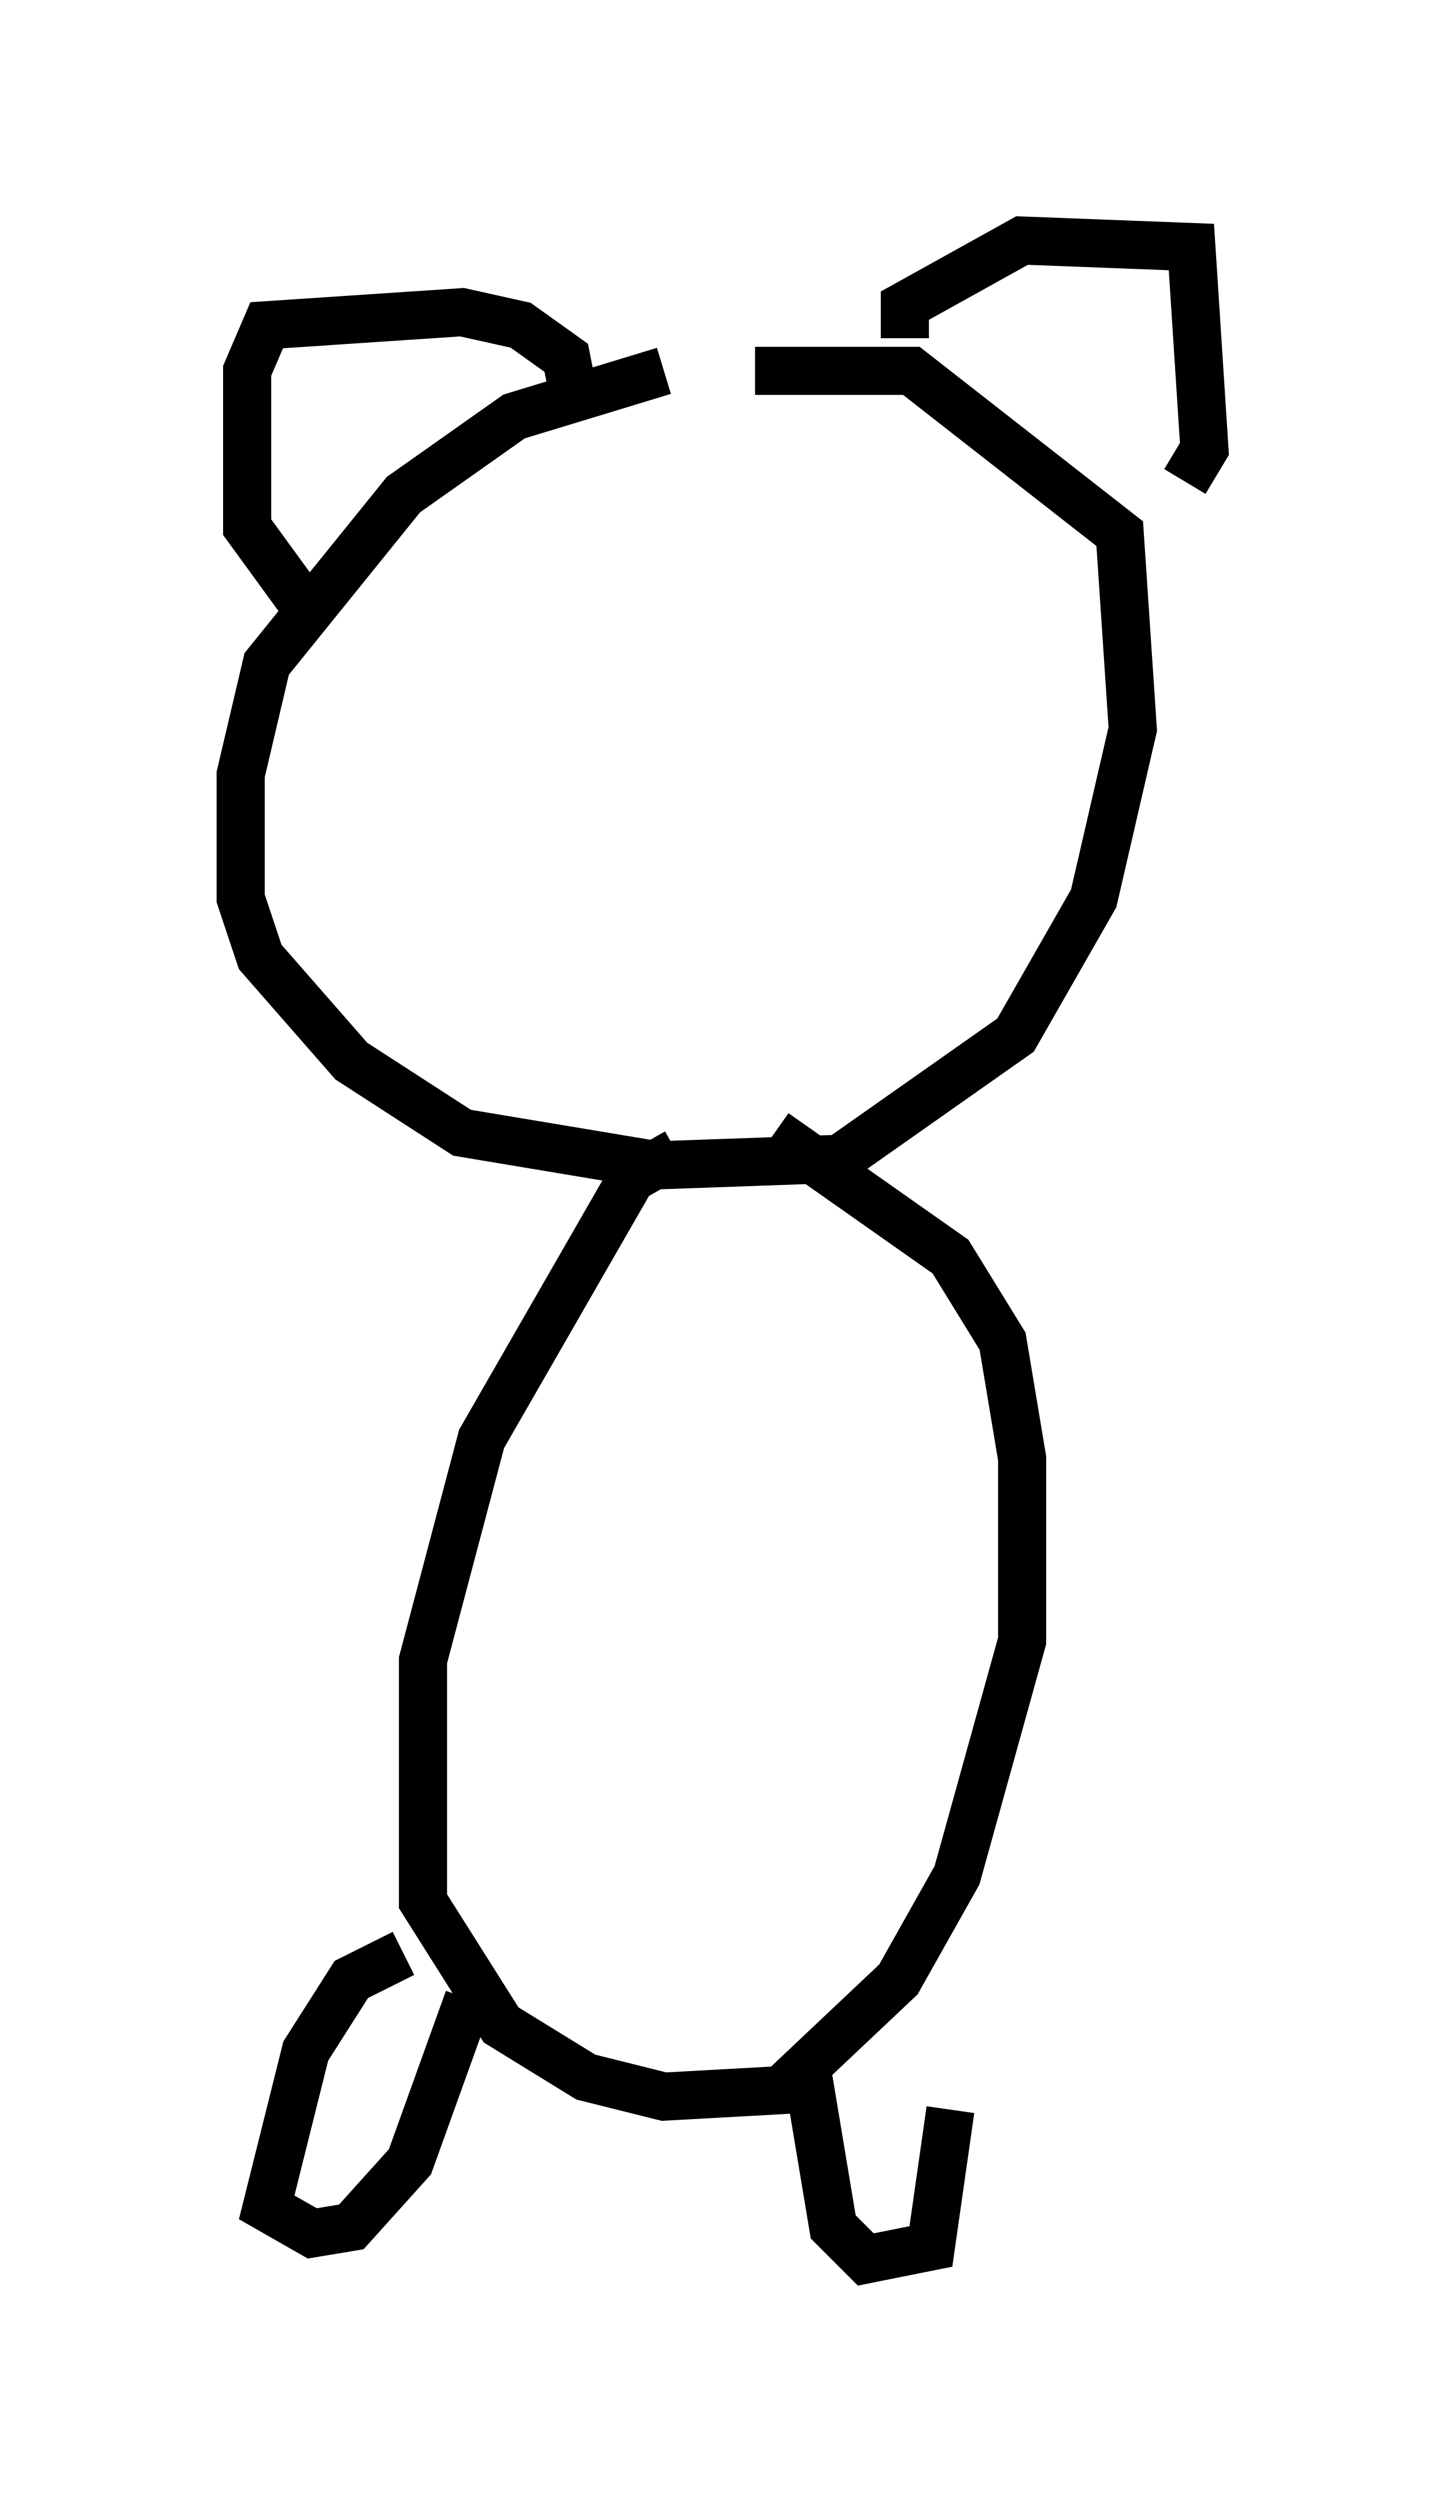 <?xml version="1.0" encoding="utf-8" ?>
<svg baseProfile="full" height="51.948" version="1.1" width="30.027" xmlns="http://www.w3.org/2000/svg" xmlns:ev="http://www.w3.org/2001/xml-events" xmlns:xlink="http://www.w3.org/1999/xlink"><defs /><rect fill="white" height="51.948" width="30.027" x="0" y="0" /><path d="M16.502, 7.977 m-2.706, -0.271 l-3.112, 0.947 -2.3, 1.624 l-2.842, 3.518 -0.541, 2.3 l0.0, 2.571 0.406, 1.218 l1.894, 2.165 2.3, 1.488 l4.059, 0.677 3.789, -0.135 l3.654, -2.571 1.624, -2.842 l0.812, -3.518 -0.271, -4.059 l-4.33, -3.383 -3.248, 0.0 m-3.789, 0.406 l-0.135, -0.677 -0.947, -0.677 l-1.218, -0.271 -4.059, 0.271 l-0.406, 0.947 0.0, 3.248 l1.083, 1.488 m12.584, -5.413 l0.0, -0.677 2.436, -1.353 l3.518, 0.135 0.271, 4.195 l-0.406, 0.677 m-10.555, 13.938 l-0.947, 0.541 -3.112, 5.413 l-1.218, 4.601 0.0, 5.007 l1.624, 2.571 1.759, 1.083 l1.624, 0.406 2.436, -0.135 l2.436, -2.3 1.218, -2.165 l1.353, -4.871 0.0, -3.789 l-0.406, -2.436 -1.083, -1.759 l-3.654, -2.571 m-7.713, 17.05 l-1.083, 0.541 -0.947, 1.488 l-0.812, 3.248 0.947, 0.541 l0.812, -0.135 1.218, -1.353 l1.218, -3.383 m7.036, 1.488 l0.541, 3.248 0.677, 0.677 l1.353, -0.271 0.406, -2.842 " fill="none" stroke="black" stroke-width="1" /></svg>
